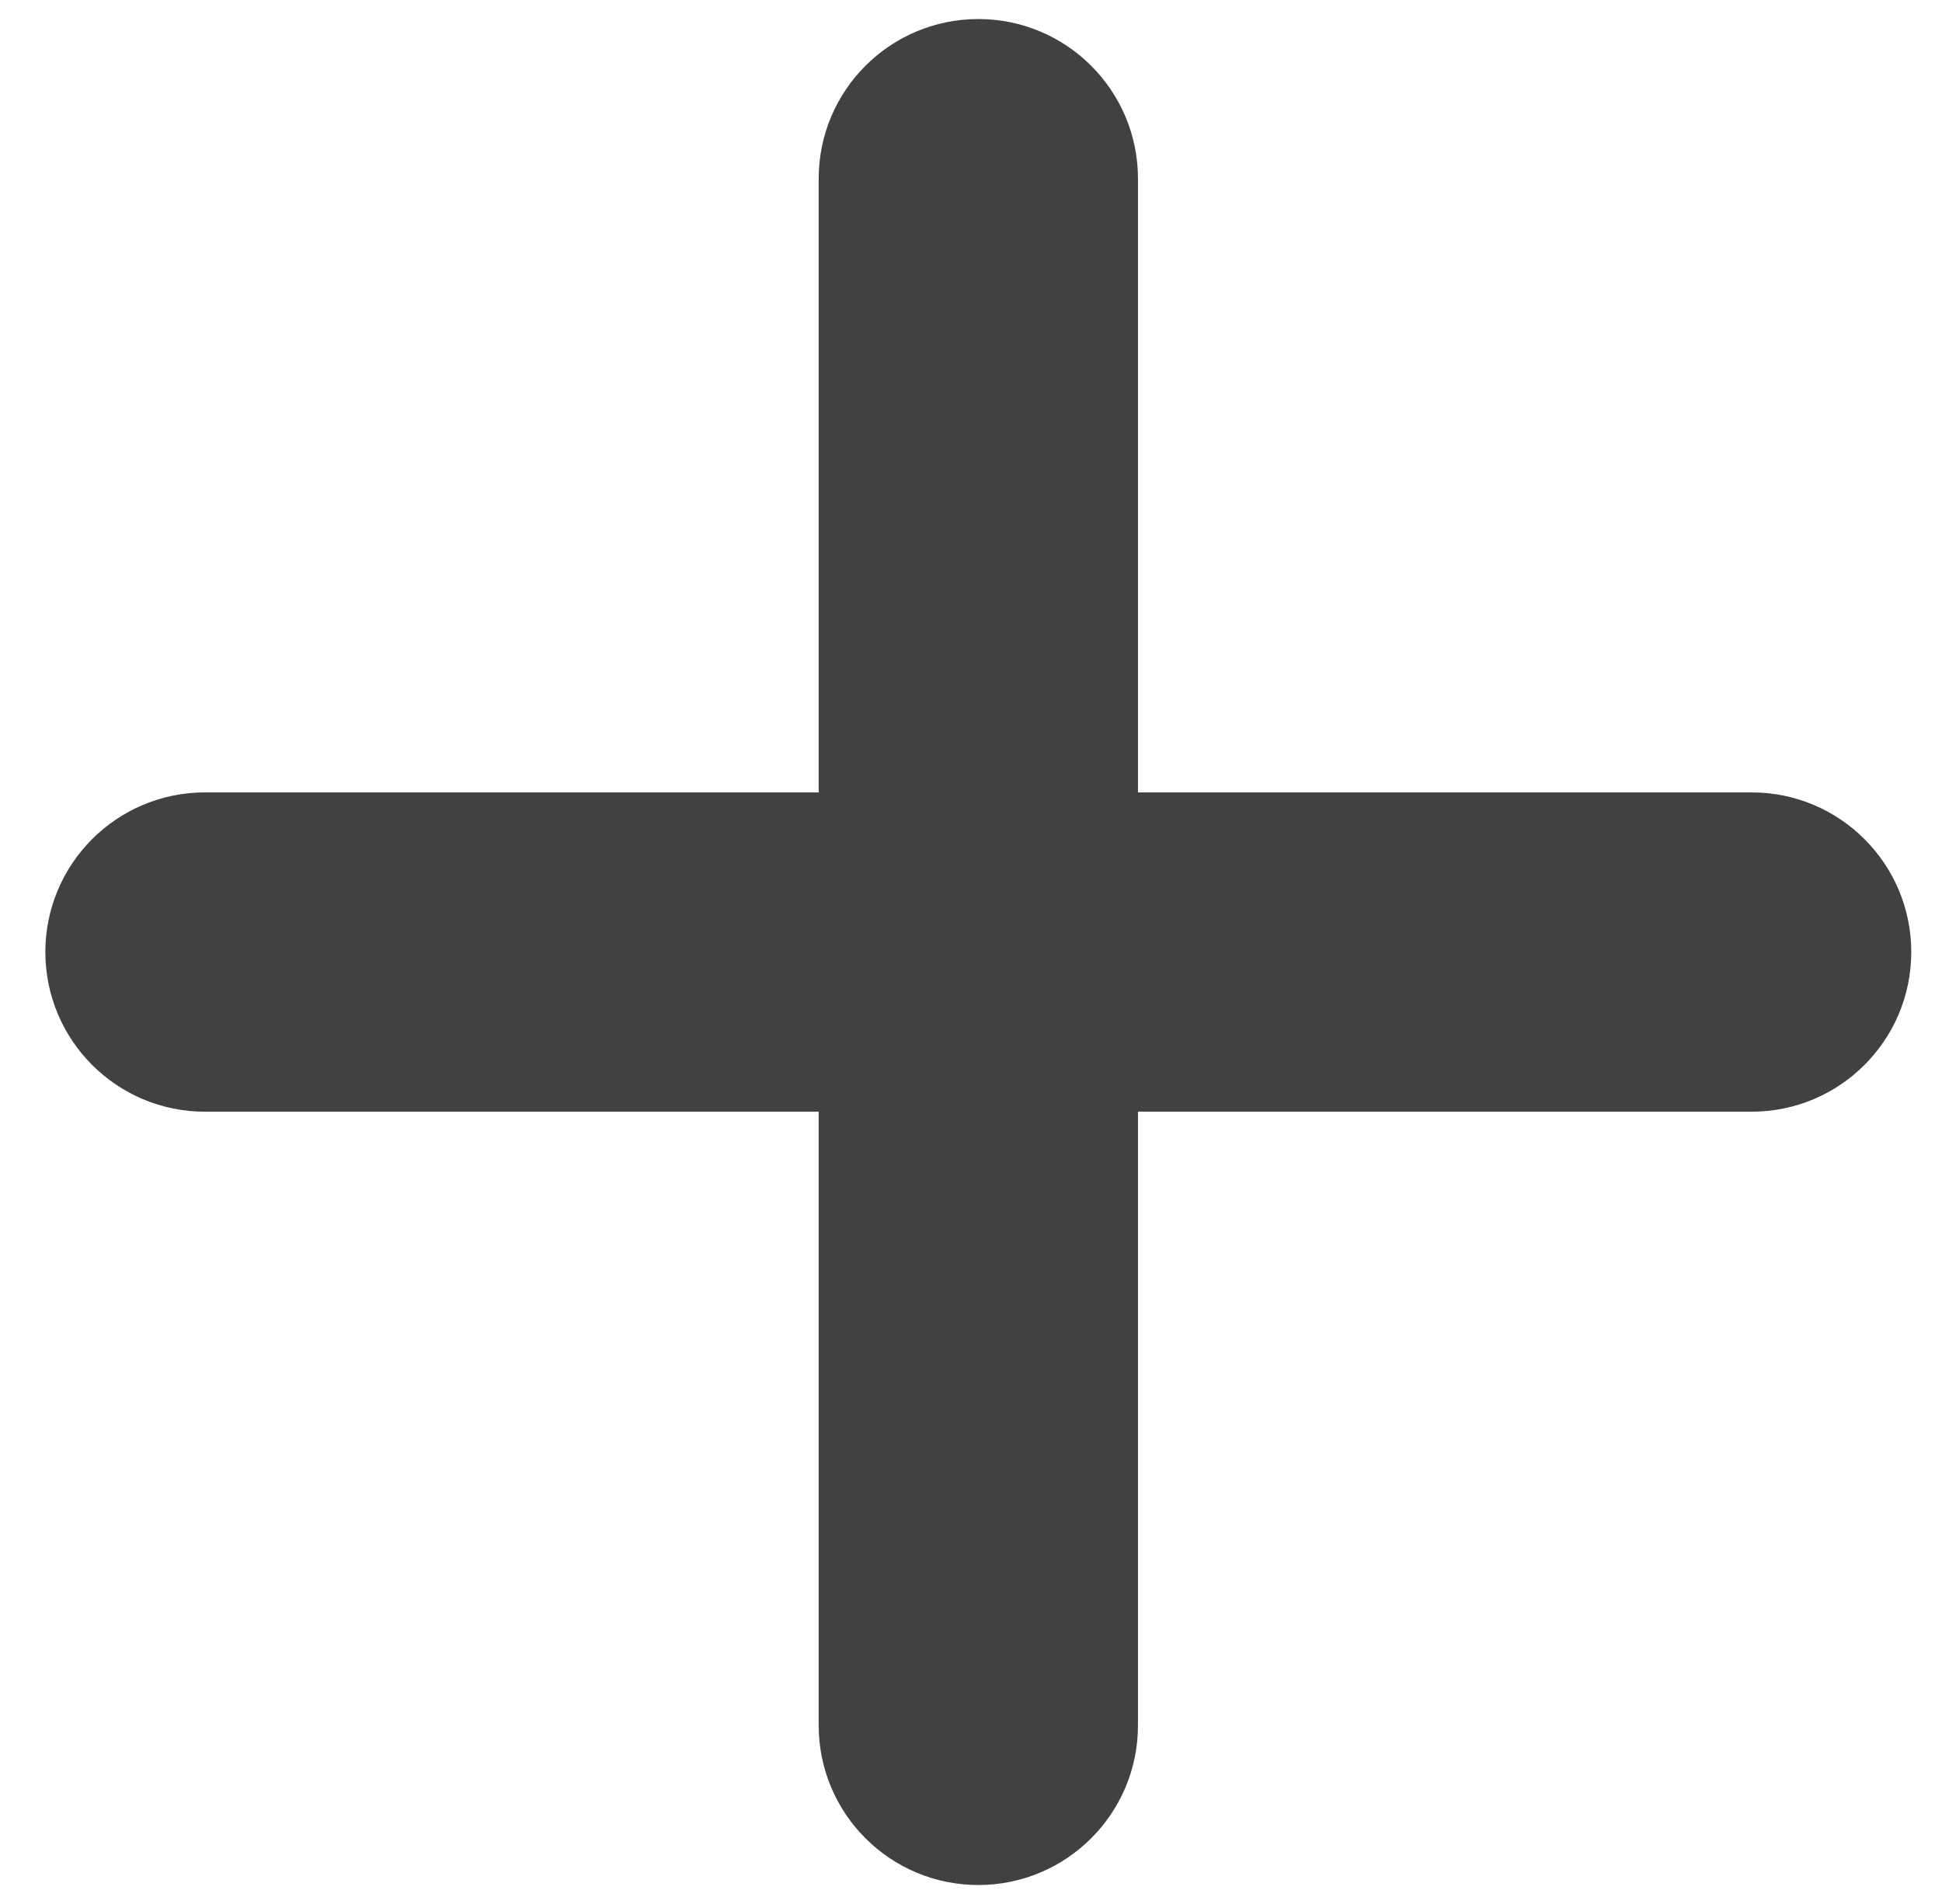 <?xml version="1.0" encoding="UTF-8" standalone="no"?>
<svg width="51px" height="50px" viewBox="0 0 51 50" version="1.1" xmlns="http://www.w3.org/2000/svg" xmlns:xlink="http://www.w3.org/1999/xlink" xmlns:sketch="http://www.bohemiancoding.com/sketch/ns">
    <!-- Generator: Sketch 3.1.1 (8761) - http://www.bohemiancoding.com/sketch -->
    <title>Shape 3 + Shape 4</title>
    <desc>Created with Sketch.</desc>
    <defs></defs>
    <g id="Page-1" stroke="none" stroke-width="1" fill="none" fill-rule="evenodd" sketch:type="MSPage">
        <g id="HomewithSwitchLink" sketch:type="MSArtboardGroup" transform="translate(-558, -6403)" stroke="#414042" fill="#414042">
            <g id="Shape-3-+-Shape-4" sketch:type="MSLayerGroup" transform="translate(560, 6404)">
                <path d="M27.385,20.309 L27.385,3.692 C27.385,1.653 25.731,0 23.692,0 C21.653,0 20,1.653 20,3.692 L20,20.309 L20,27.693 L20,44.31 C20,46.349 21.653,48.002 23.692,48.002 C25.731,48.002 27.385,46.349 27.385,44.31 L27.385,27.693 L27.385,20.309 Z" id="Shape-3" sketch:type="MSShapeGroup" transform="translate(23.692, 24.001) scale(1, -1) translate(-23.692, -24.001) "></path>
                <path d="M27.385,20.309 L27.385,3.692 C27.385,1.653 25.731,0 23.692,0 C21.653,0 20,1.653 20,3.692 L20,20.309 L20,27.693 L20,44.31 C20,46.349 21.653,48.002 23.692,48.002 C25.731,48.002 27.385,46.349 27.385,44.31 L27.385,27.693 L27.385,20.309 Z" id="Shape-4" sketch:type="MSShapeGroup" transform="translate(23.692, 24.001) scale(1, -1) rotate(-90) translate(-23.692, -24.001) "></path>
            </g>
        </g>
    </g>
</svg>